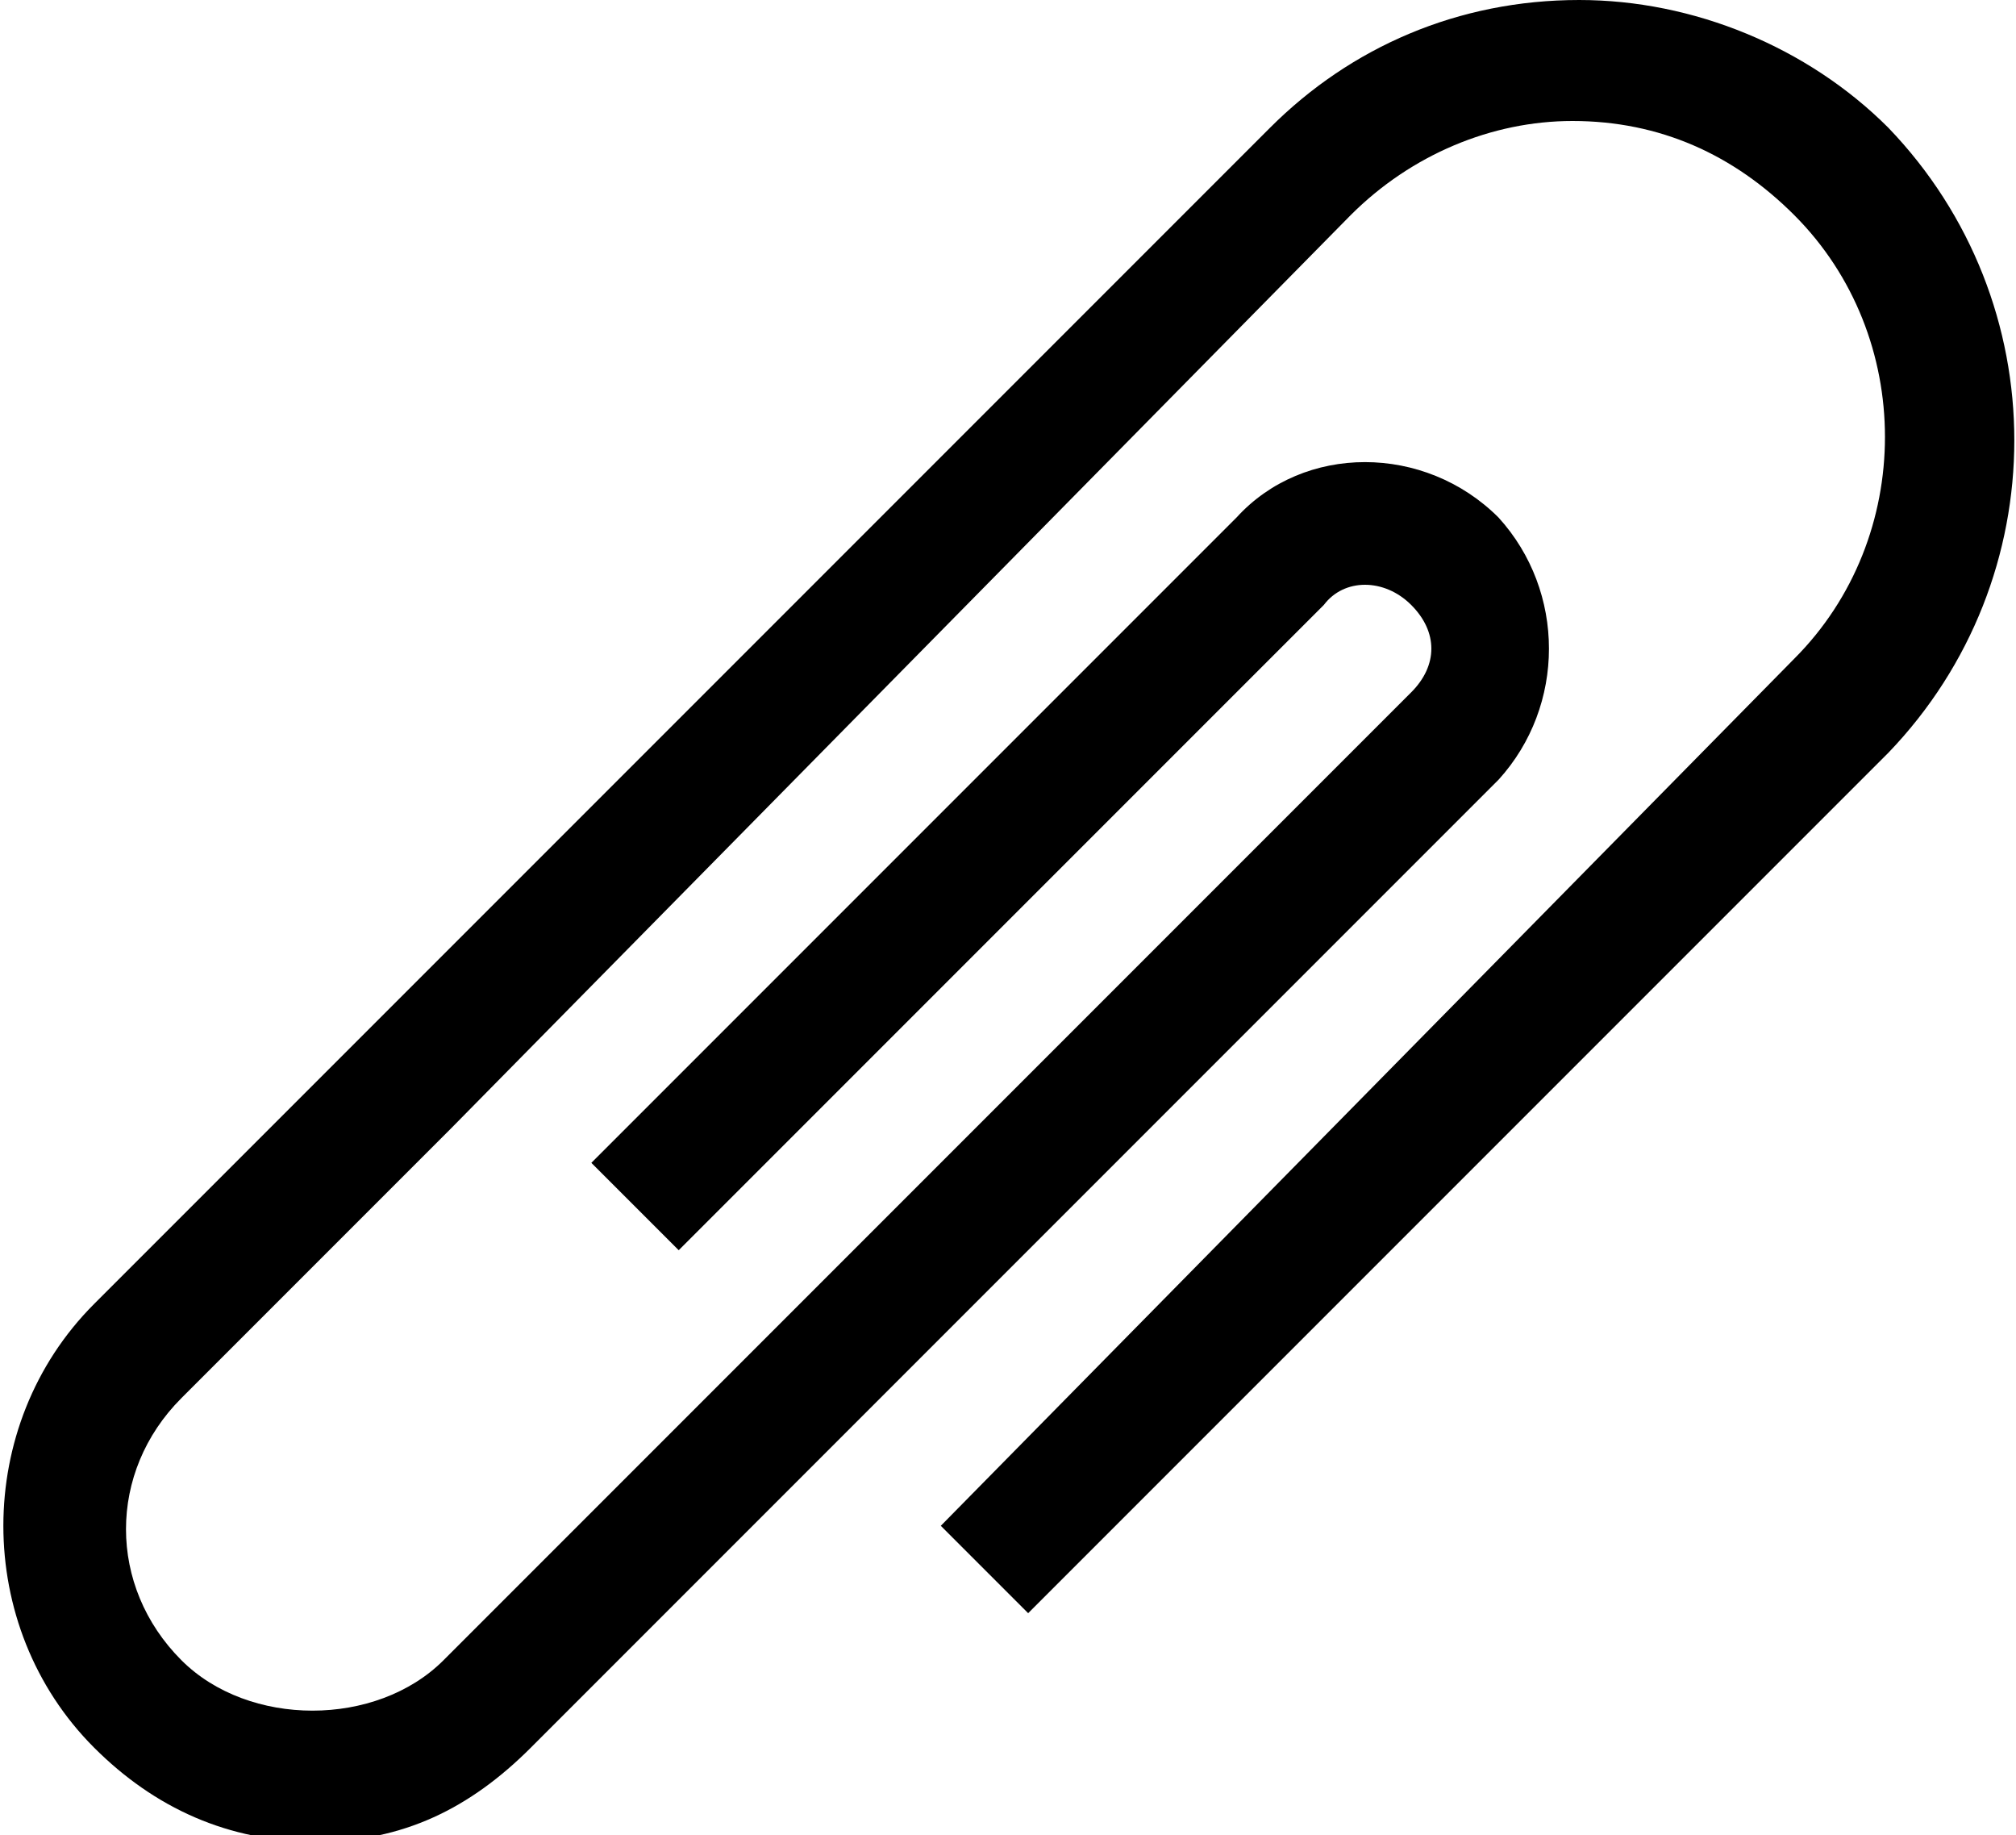 <svg version="1.1" xmlns="http://www.w3.org/2000/svg" xmlns:xlink="http://www.w3.org/1999/xlink" x="0px" y="0px"
   viewBox="0 0 30 27.3" enable-background="new 0 0 30 27.3" xml:space="preserve">
  <g>
    <path d="M28.1,1.9C26.9,0.7,25.2,0,23.5,0c0,0,0,0,0,0c-1.8,0-3.4,0.7-4.6,1.9l-3,3l0,0l-2.9,2.9l-7.6,7.6l0,0l-4,4
      c-1.8,1.8-1.8,4.8,0,6.6c0.9,0.9,2,1.4,3.3,1.4S7,26.9,7.9,26l4.8-4.8l0,0l8.8-8.8l0.8-0.8l0,0c1-1.1,1-2.8,0-3.9
      c-1.1-1.1-2.9-1.1-3.9,0l-9.6,9.6l1.3,1.3L19.7,9C20,8.6,20.6,8.6,21,9c0.4,0.4,0.4,0.9,0,1.3L6.6,24.7c-1,1-2.9,1-3.9,0
      c-1.1-1.1-1.1-2.8,0-3.9l4-4l0,0L20.1,3.2c0.9-0.9,2.1-1.4,3.3-1.4c1.3,0,2.4,0.5,3.3,1.4c1.8,1.8,1.8,4.8,0,6.6L14,22.7l1.3,1.3
      l12.8-12.8C30.6,8.6,30.6,4.5,28.1,1.9z"/>
  </g>
</svg>
